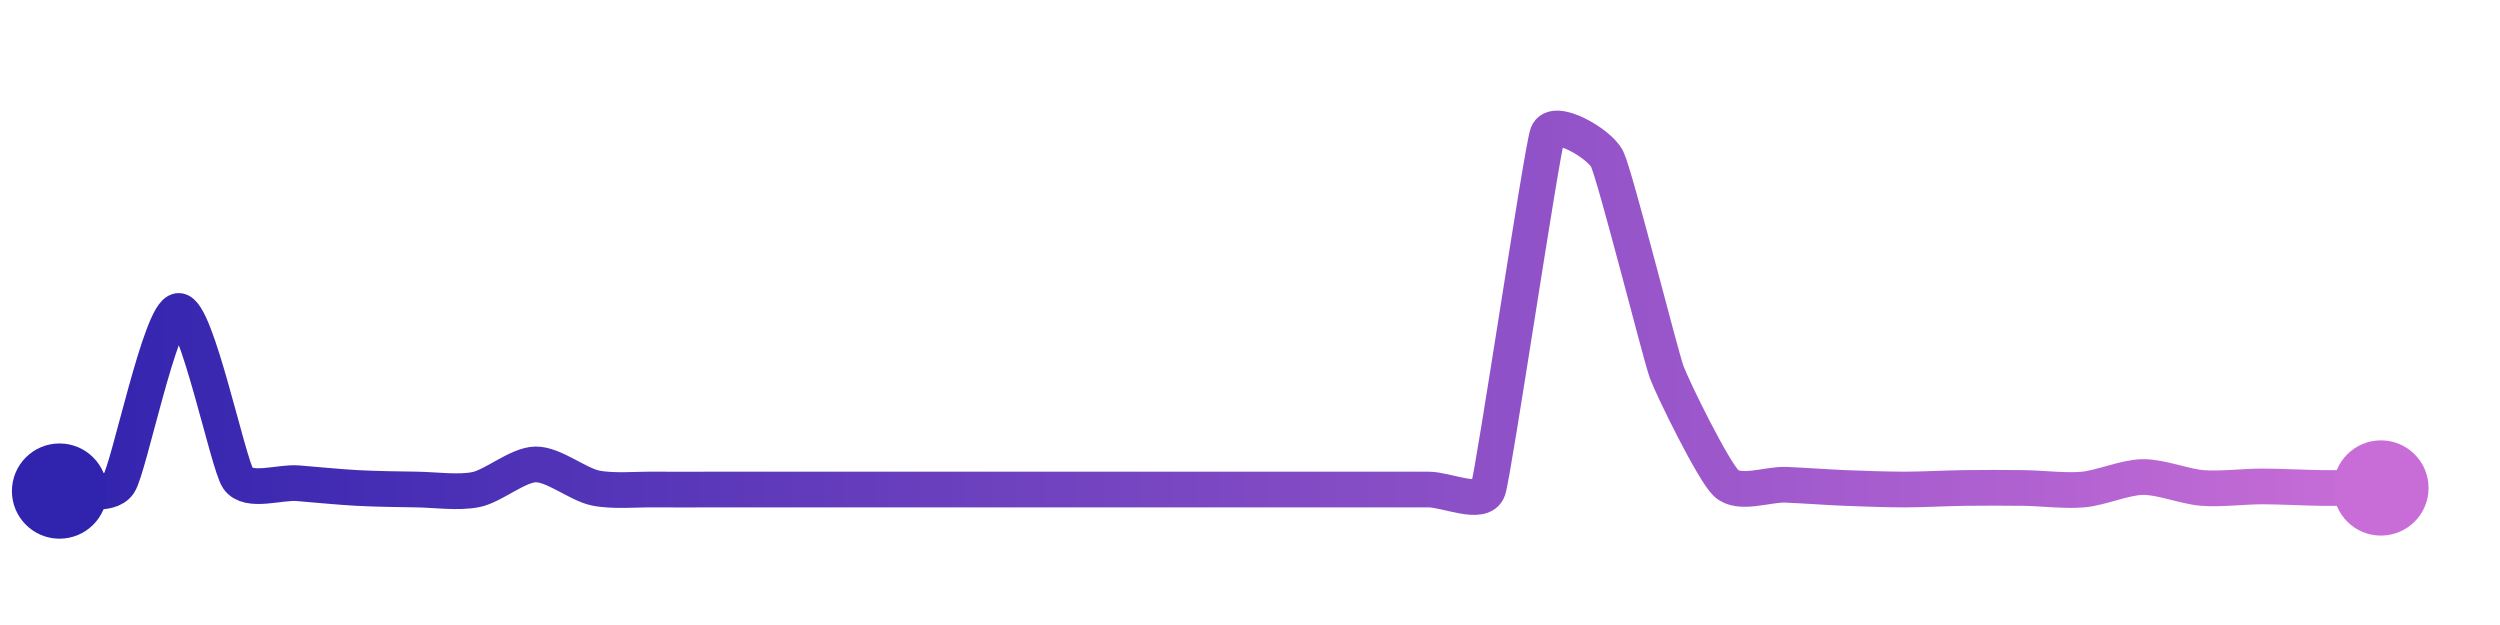 <svg width="200" height="50" viewBox="0 0 210 50" xmlns="http://www.w3.org/2000/svg">
    <defs>
        <linearGradient x1="0%" y1="0%" x2="100%" y2="0%" id="a">
            <stop stop-color="#3023AE" offset="0%"/>
            <stop stop-color="#C86DD7" offset="100%"/>
        </linearGradient>
    </defs>
    <path stroke="url(#a)"
          stroke-width="3"
          stroke-linejoin="round"
          stroke-linecap="round"
          d="M5 40 C 6.49 39.8, 9.17 40.59, 10 39.34 S 13.5 24.93, 15 24.87 S 19.15 37.72, 20 38.95 S 23.5 39.22, 25 39.34 S 28.5 39.66, 30 39.74 S 33.5 39.85, 35 39.87 S 38.53 40.18, 40 39.87 S 43.5 37.78, 45 37.76 S 48.53 39.43, 50 39.74 S 53.5 39.85, 55 39.87 S 58.5 39.87, 60 39.87 S 63.5 39.87, 65 39.87 S 68.5 39.87, 70 39.87 S 73.5 39.87, 75 39.87 S 78.5 39.87, 80 39.87 S 83.5 39.87, 85 39.87 S 88.5 39.87, 90 39.87 S 93.5 39.87, 95 39.87 S 98.5 39.87, 100 39.87 S 103.5 39.87, 105 39.87 S 108.5 39.87, 110 39.87 S 113.5 39.87, 115 39.87 S 118.5 39.87, 120 39.87 S 124.52 41.29, 125 39.87 S 129.49 11.41, 130 10 S 134.33 10.77, 135 12.11 S 139.48 28.59, 140 30 S 143.91 38.31, 145 39.34 S 148.5 39.41, 150 39.47 S 153.5 39.68, 155 39.74 S 158.5 39.87, 160 39.87 S 163.5 39.76, 165 39.74 S 168.5 39.72, 170 39.74 S 173.51 40.01, 175 39.87 S 178.5 38.84, 180 38.82 S 183.5 39.62, 185 39.74 S 188.5 39.61, 190 39.61 S 193.5 39.72, 195 39.74 S 198.5 39.74, 200 39.74"
          fill="none"/>
    <circle r="4" cx="5" cy="40" fill="#3023AE"/>
    <circle r="4" cx="200" cy="39.74" fill="#C86DD7"/>      
</svg>